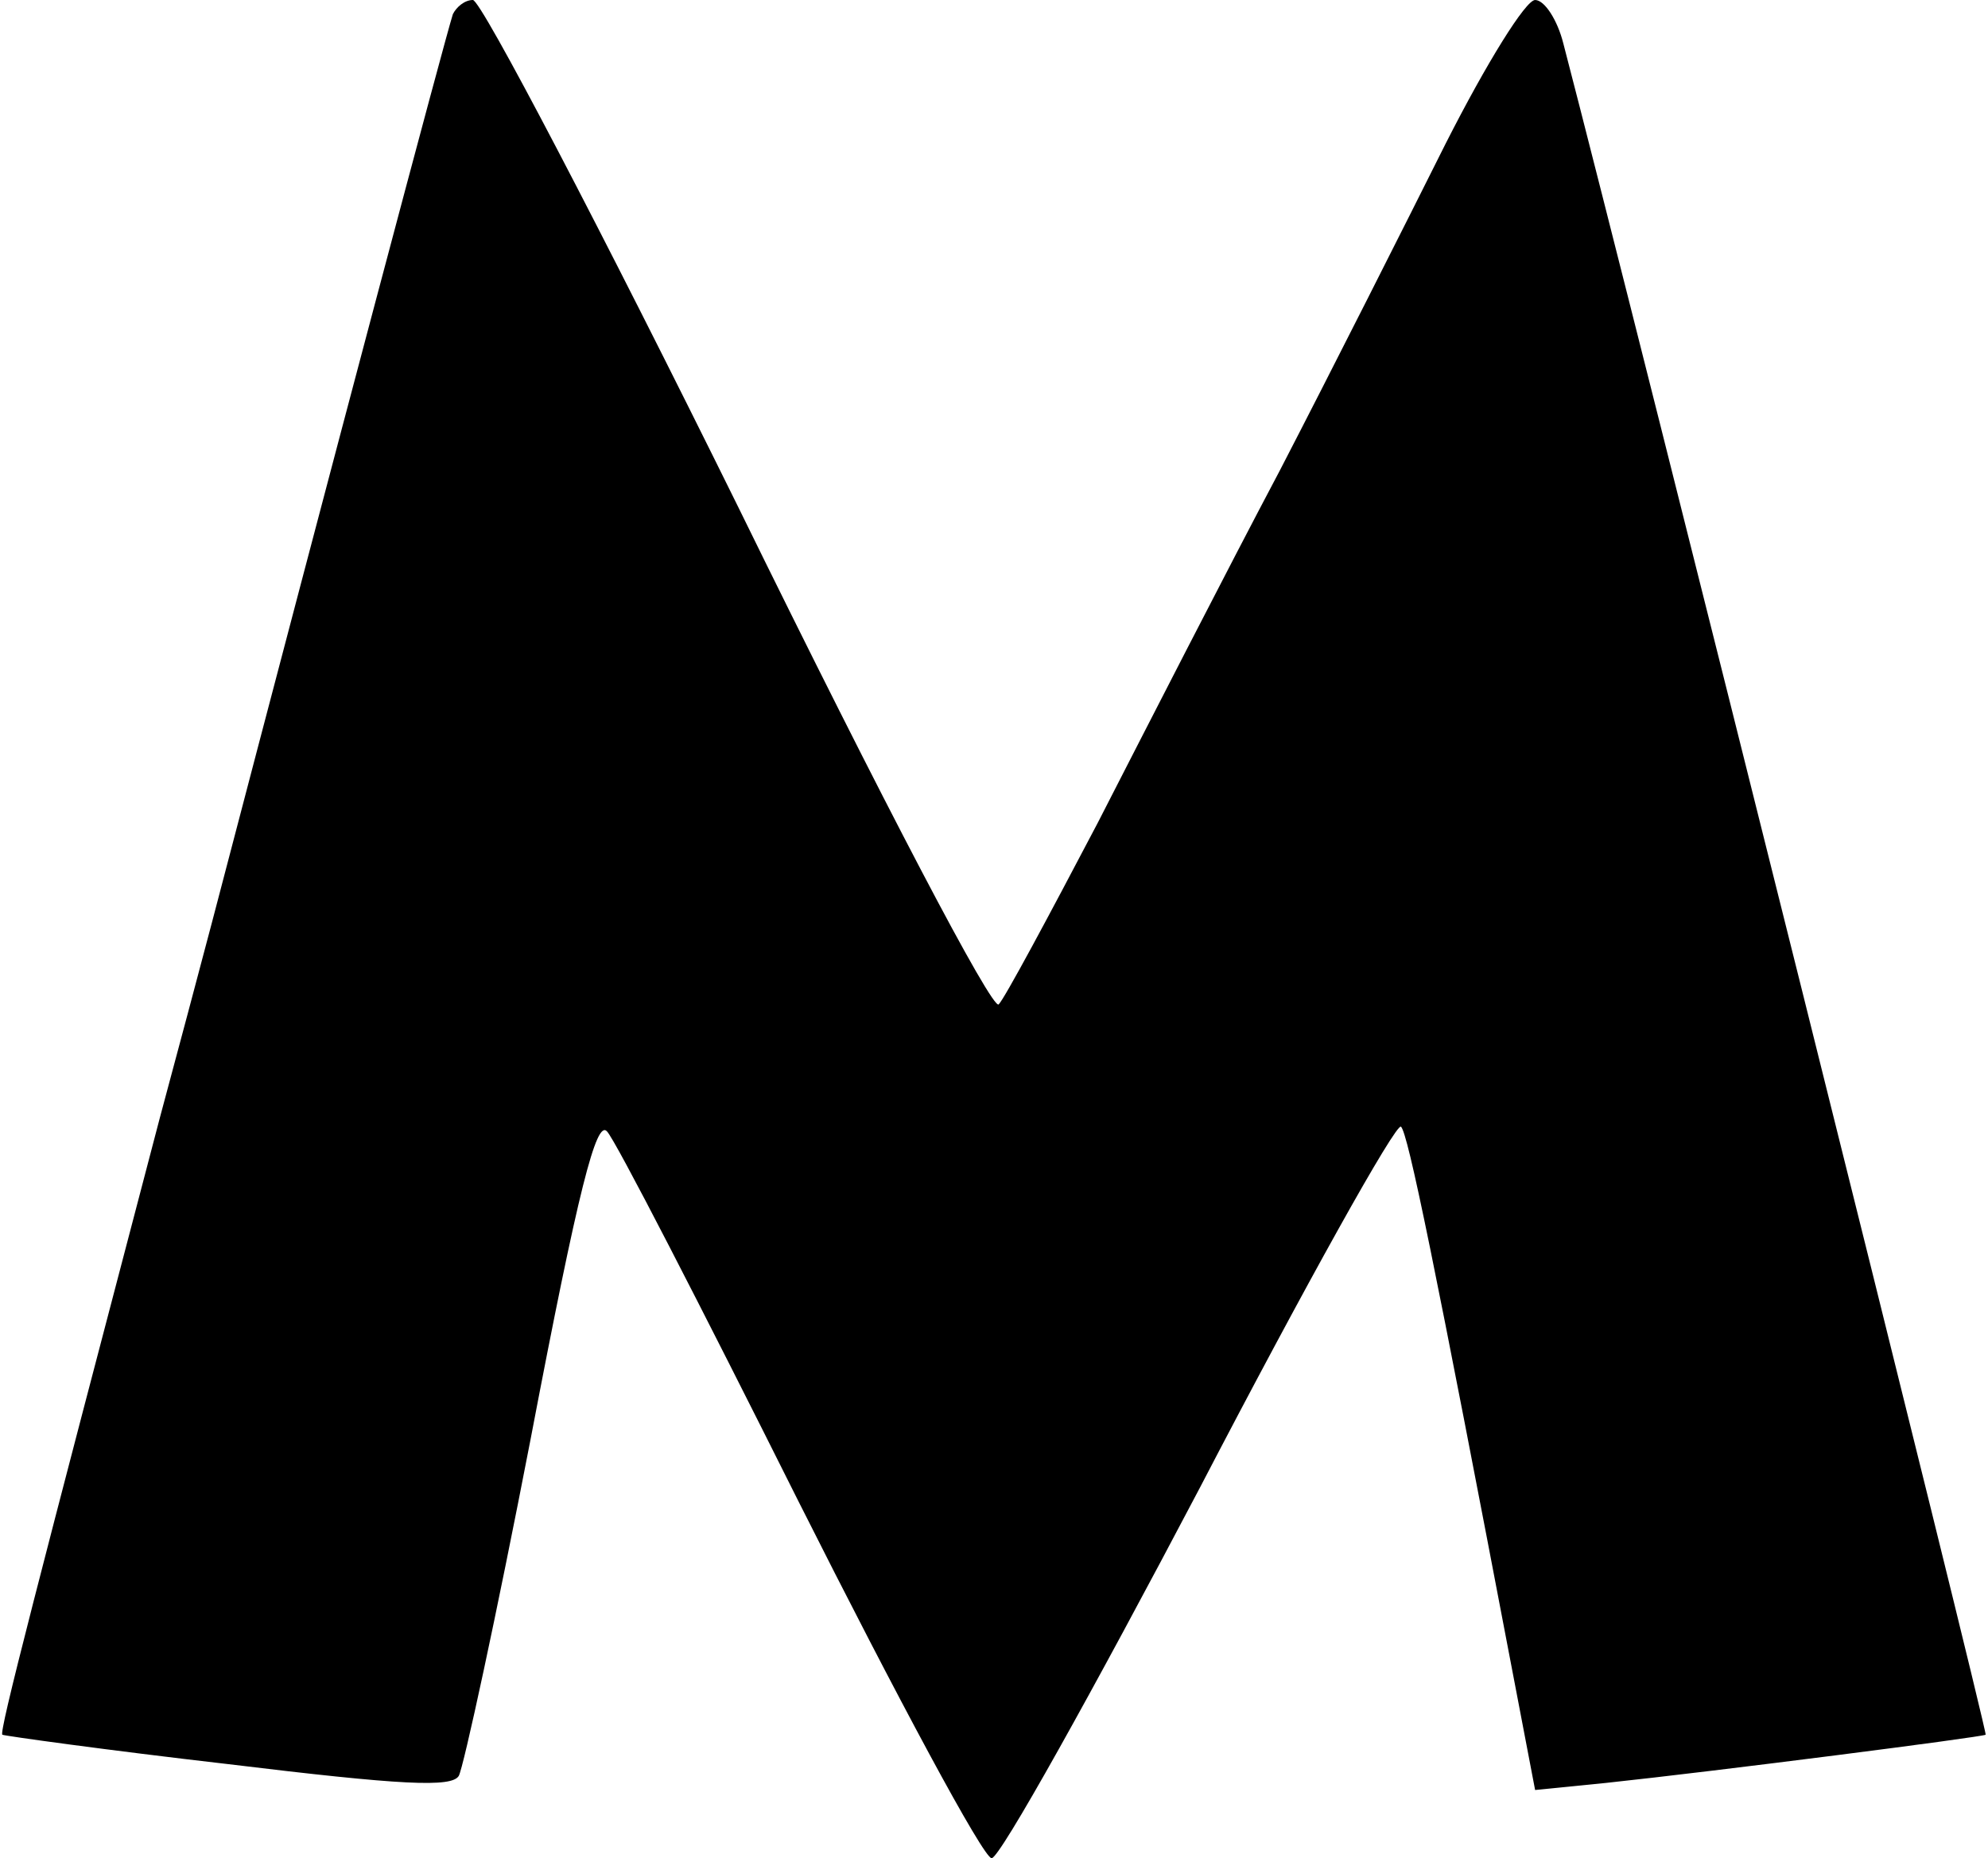 <?xml version="1.0" standalone="no"?>
<!DOCTYPE svg PUBLIC "-//W3C//DTD SVG 20010904//EN"
 "http://www.w3.org/TR/2001/REC-SVG-20010904/DTD/svg10.dtd">
<svg version="1.0" xmlns="http://www.w3.org/2000/svg"
 width="169pt" height="158pt" viewBox="0 0 169 158"
 preserveAspectRatio="xMidYMid meet">

<g transform="translate(0,158) scale(0.1,-0.1)"
fill="currentColor" stroke="none">
<path d="M385 1568 c-7 -22 -99 -368 -205 -773 -10 -38 -30 -113 -44 -165
-105 -400 -137 -523 -134 -525 2 -1 88 -13 192 -25 148 -18 190 -20 196 -10 4
7 32 136 61 286 41 215 56 272 65 262 7 -7 80 -149 163 -315 84 -167 157 -303
164 -303 7 0 86 142 177 315 90 173 167 311 171 307 6 -6 28 -113 97 -475 l17
-89 60 6 c94 10 320 39 323 41 2 2 -298 1204 -359 1438 -5 20 -16 37 -24 37
-8 0 -41 -53 -76 -122 -34 -68 -97 -193 -141 -278 -45 -85 -114 -220 -155
-300 -42 -80 -79 -149 -84 -154 -5 -6 -98 171 -221 422 -117 237 -219 432
-226 432 -7 0 -14 -6 -17 -12z"/>
</g>
</svg>
